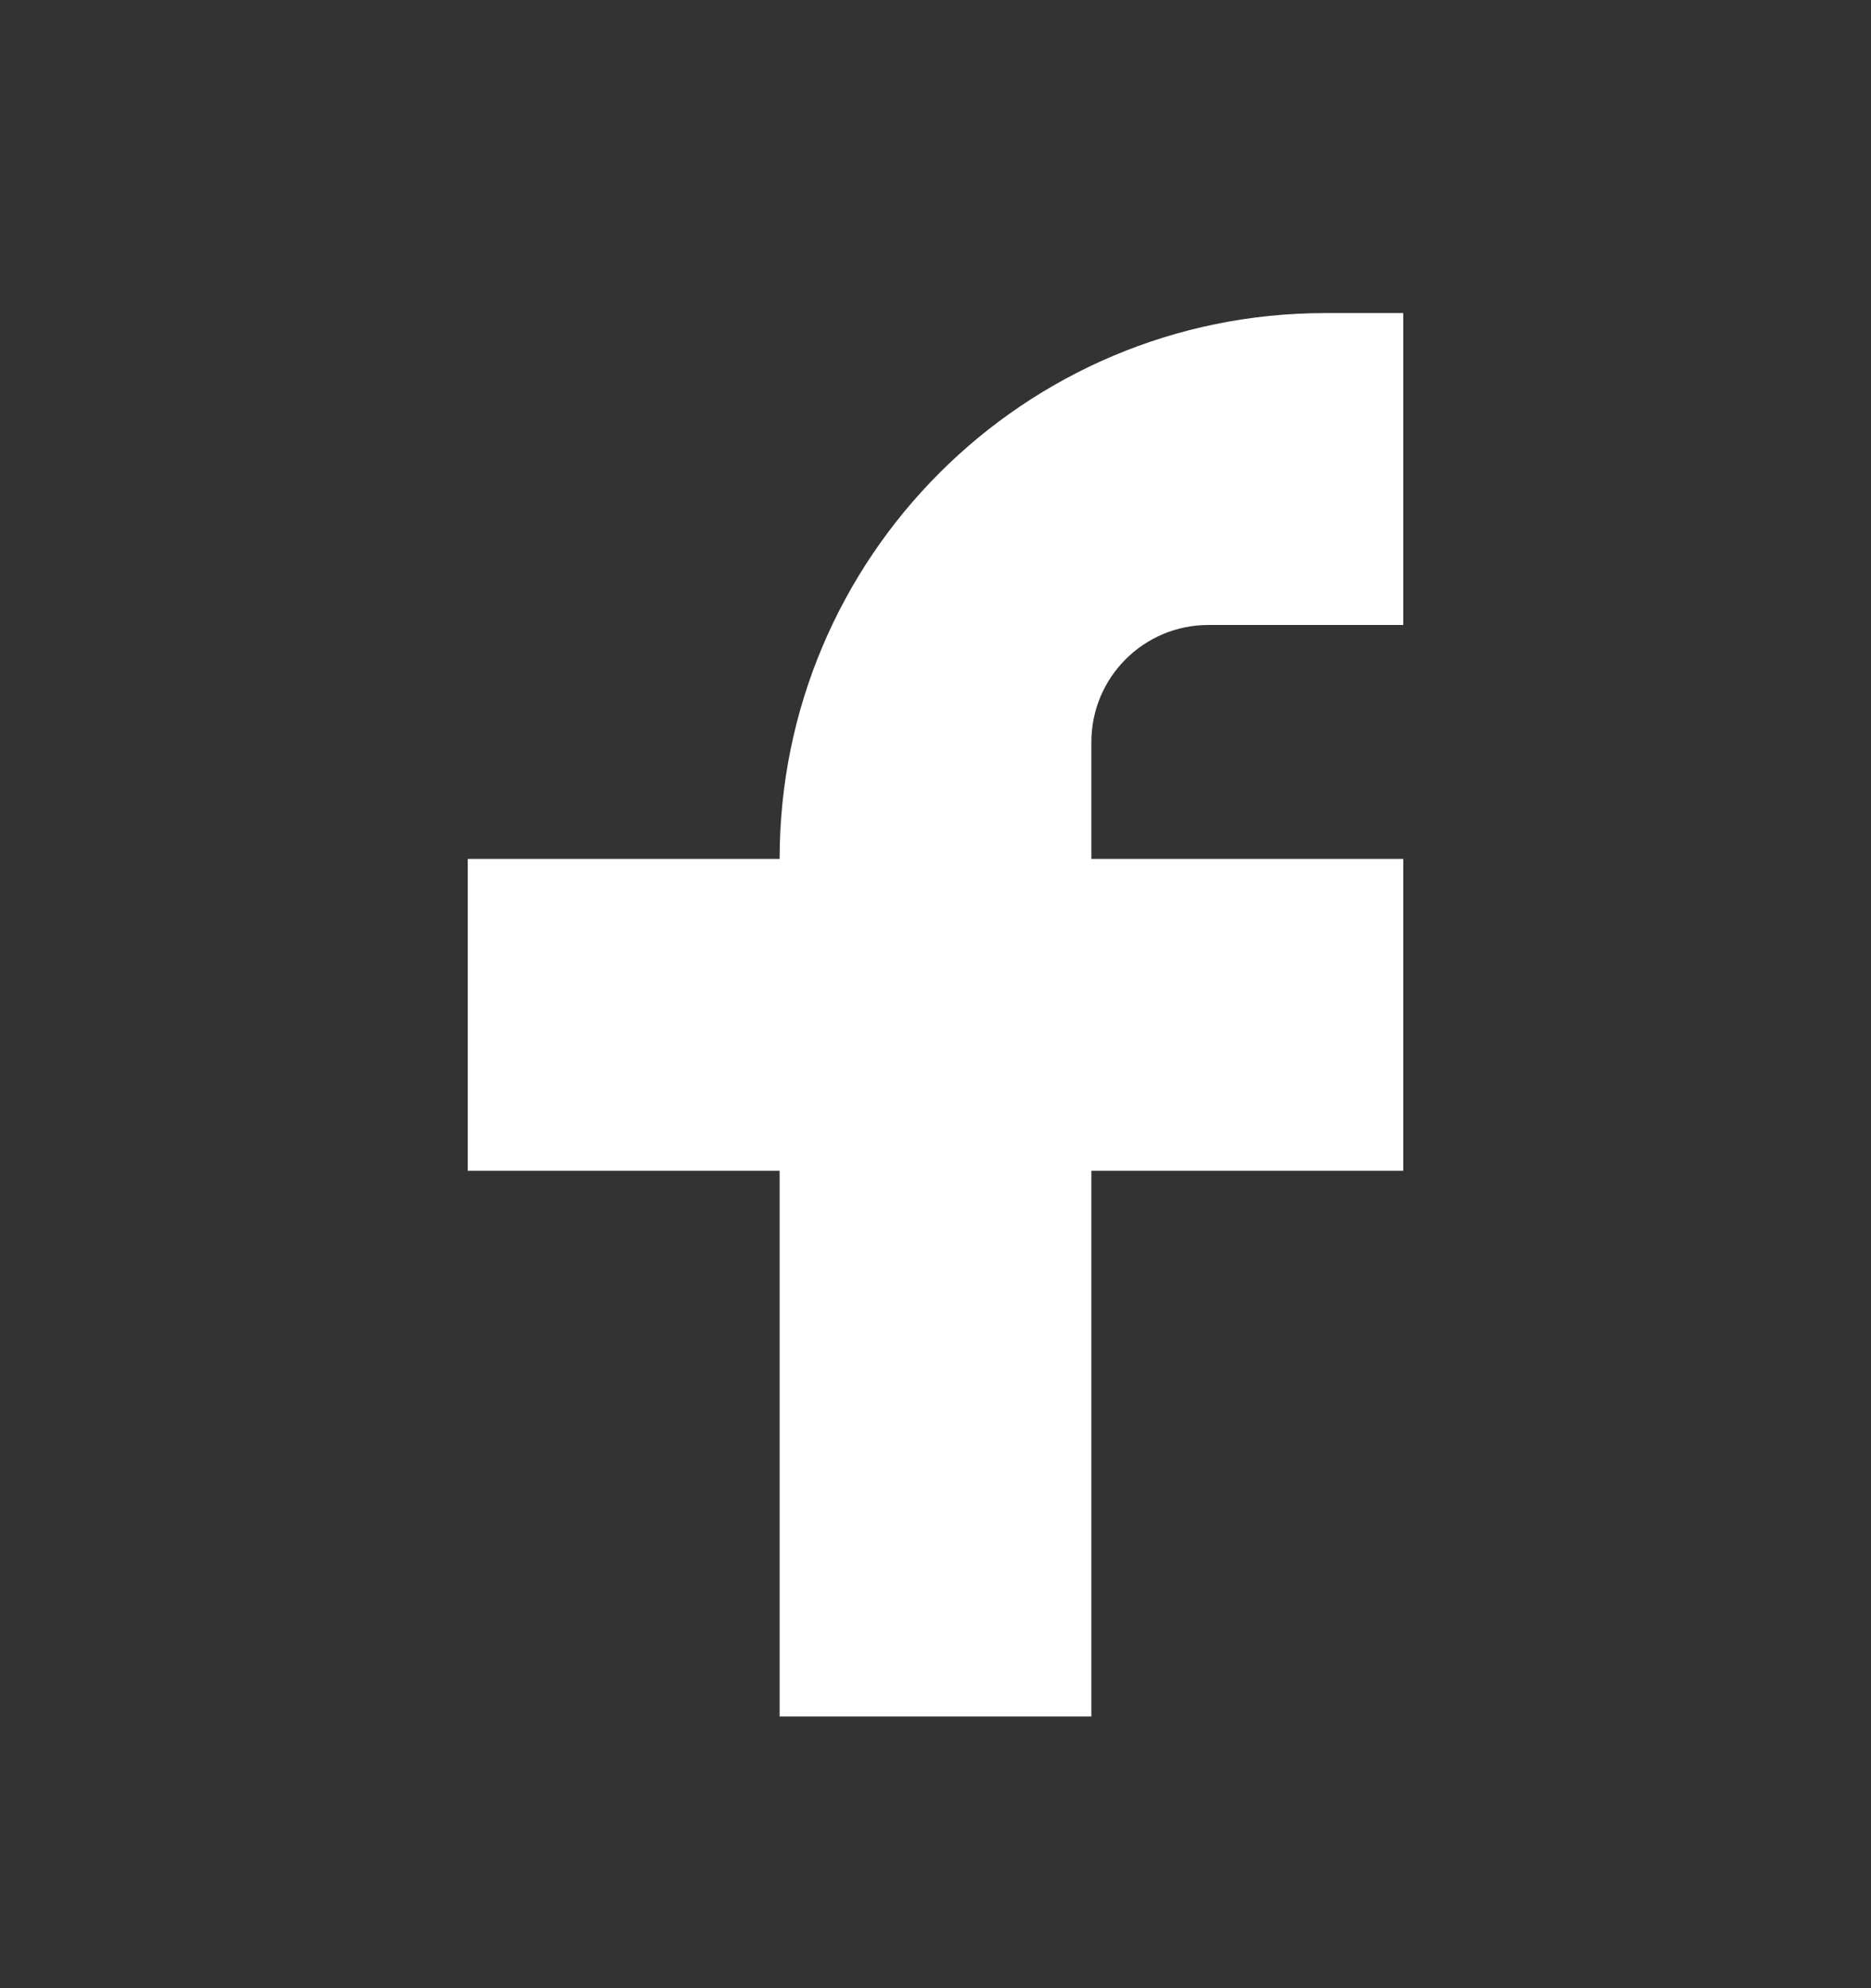 <svg width="16" height="17" viewBox="0 0 16 17" fill="none" xmlns="http://www.w3.org/2000/svg">
<rect x="0" y="0" width="16" height="17" fill="#333333" stroke="none"/>
<path d="M12 2.677H11.333C8.756 2.677 6.667 4.767 6.667 7.344H4V10.011H6.667V14.677H9.333V10.011H12V7.344H9.333V6.344C9.333 5.792 9.781 5.344 10.333 5.344H12V2.677Z" fill="white"/>
</svg>
